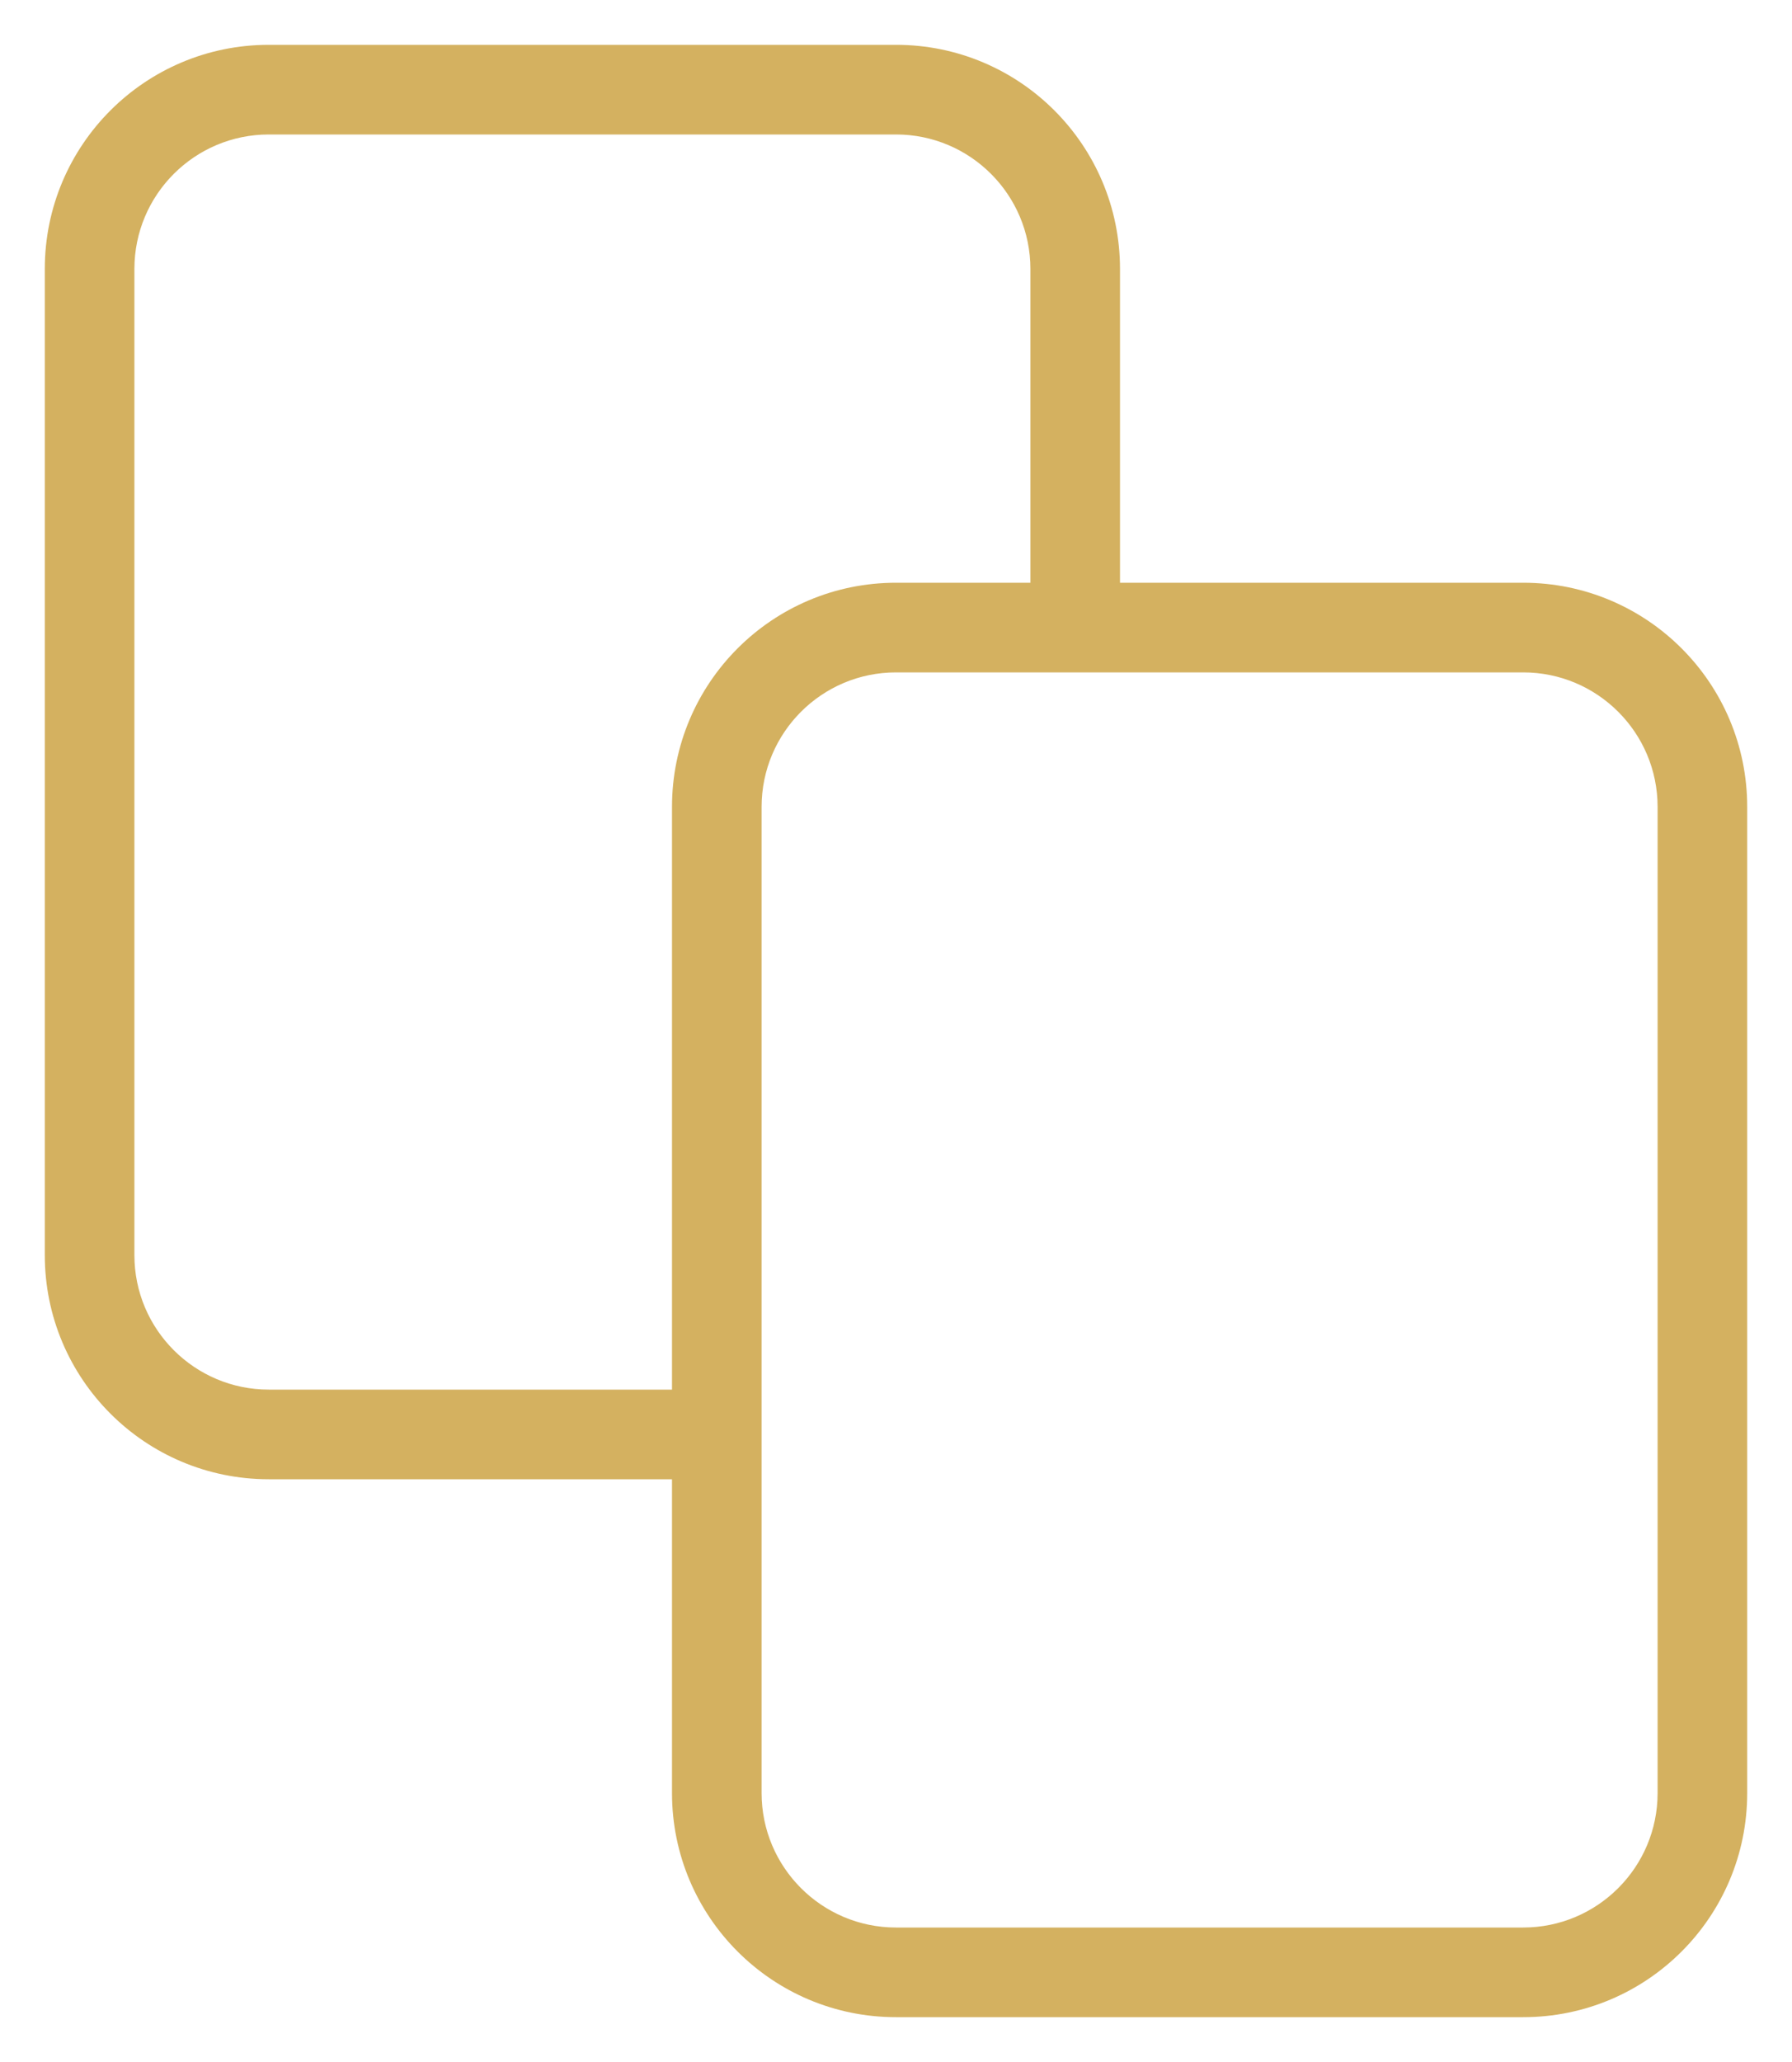 <svg width="20" height="23" viewBox="0 0 20 23" fill="none" xmlns="http://www.w3.org/2000/svg">
<path fill-rule="evenodd" clip-rule="evenodd" d="M3 1.5C2.172 1.5 1.5 2.172 1.5 3V14C1.5 14.828 2.172 15.5 3 15.5H7.5V9C7.5 7.619 8.619 6.5 10 6.5H11.5V3C11.5 2.172 10.828 1.5 10 1.5H3ZM12.5 6.5V3C12.5 1.619 11.381 0.5 10 0.5H3C1.619 0.5 0.5 1.619 0.5 3V14C0.5 15.381 1.619 16.5 3 16.5H7.5V20C7.5 21.381 8.619 22.5 10 22.5H17C18.381 22.5 19.5 21.381 19.5 20V9C19.5 7.619 18.381 6.5 17 6.5H12.5ZM10 7.5C9.172 7.5 8.5 8.172 8.5 9V20C8.5 20.828 9.172 21.5 10 21.5H17C17.828 21.5 18.5 20.828 18.5 20V9C18.5 8.172 17.828 7.5 17 7.5H10Z" fill="#D4B160"/>
</svg>
